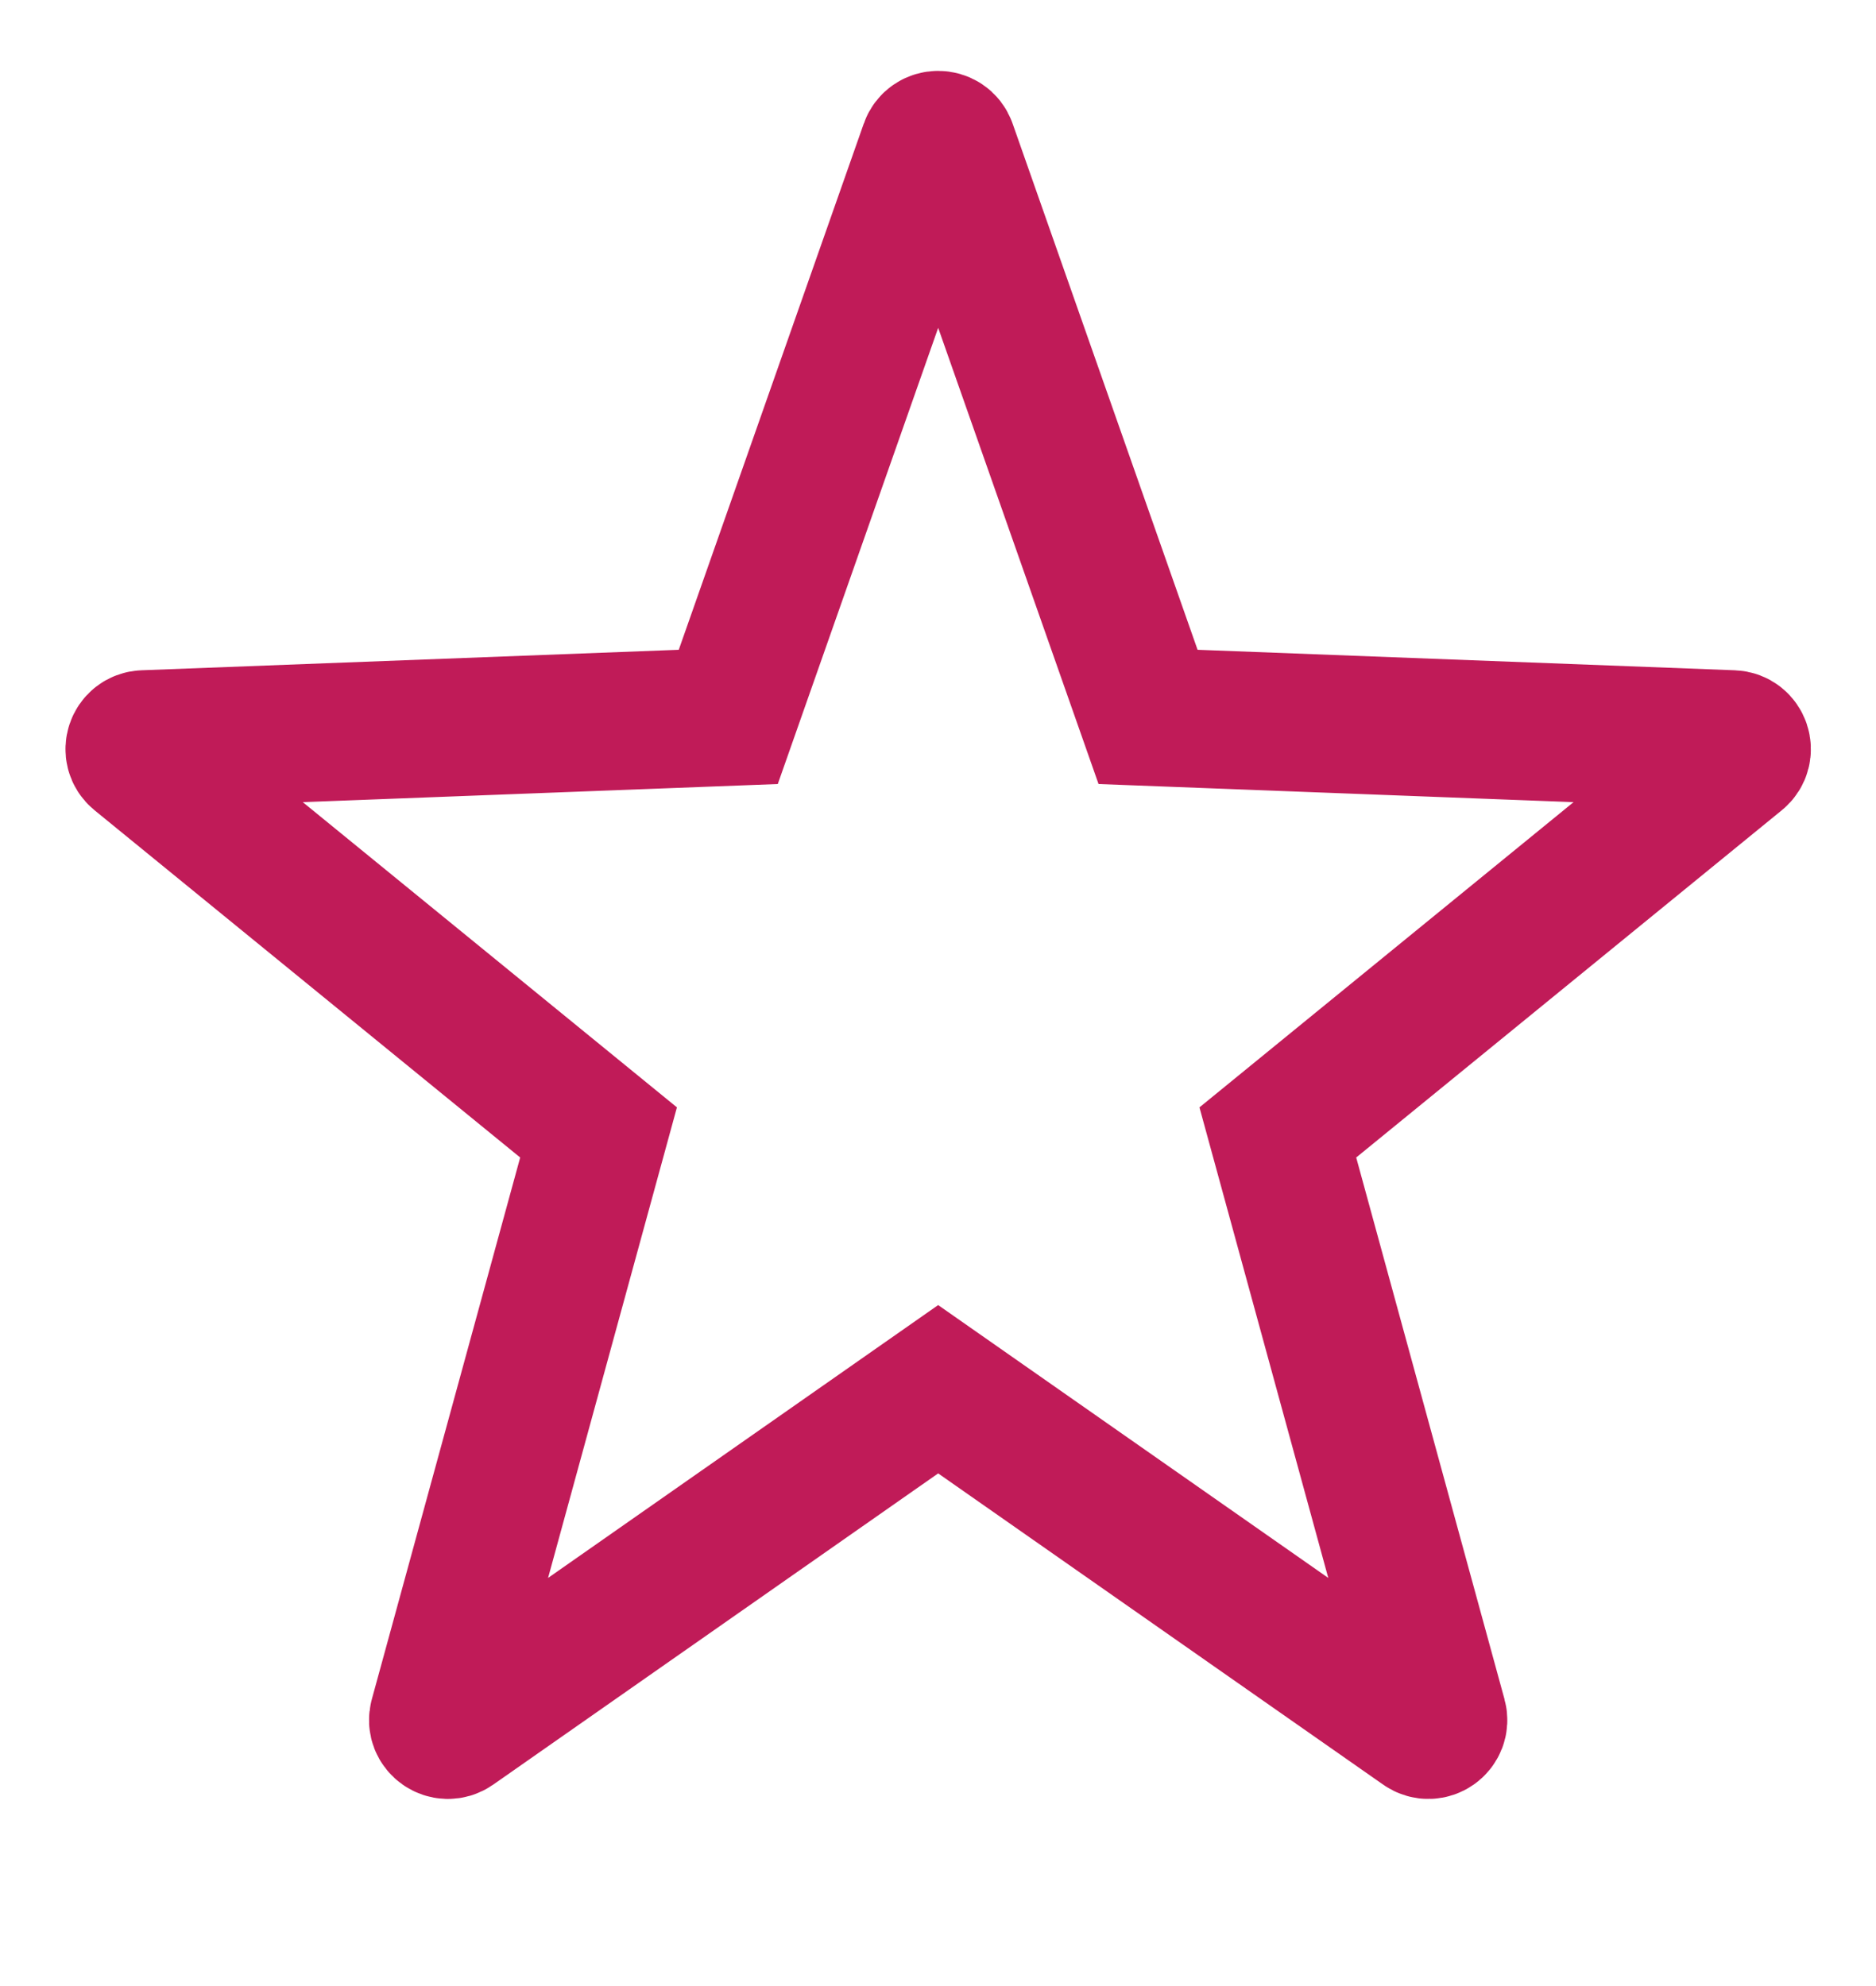 <svg width="34" height="36" viewBox="0 0 34 36" fill="none" xmlns="http://www.w3.org/2000/svg">
<path fill-rule="evenodd" clip-rule="evenodd" d="M17.173 2.655C17.117 2.495 16.89 2.495 16.834 2.655L13.199 12.995L2.61 13.399C2.445 13.405 2.375 13.613 2.503 13.718L10.848 20.527L7.945 31.13C7.9 31.293 8.084 31.422 8.222 31.325L17.003 25.182L25.785 31.325C25.922 31.422 26.106 31.293 26.061 31.13L23.159 20.527L31.503 13.718C31.632 13.613 31.562 13.405 31.396 13.399L20.807 12.995L17.173 2.655Z" stroke="#C01B58" stroke-width="2.5"/>
</svg>

